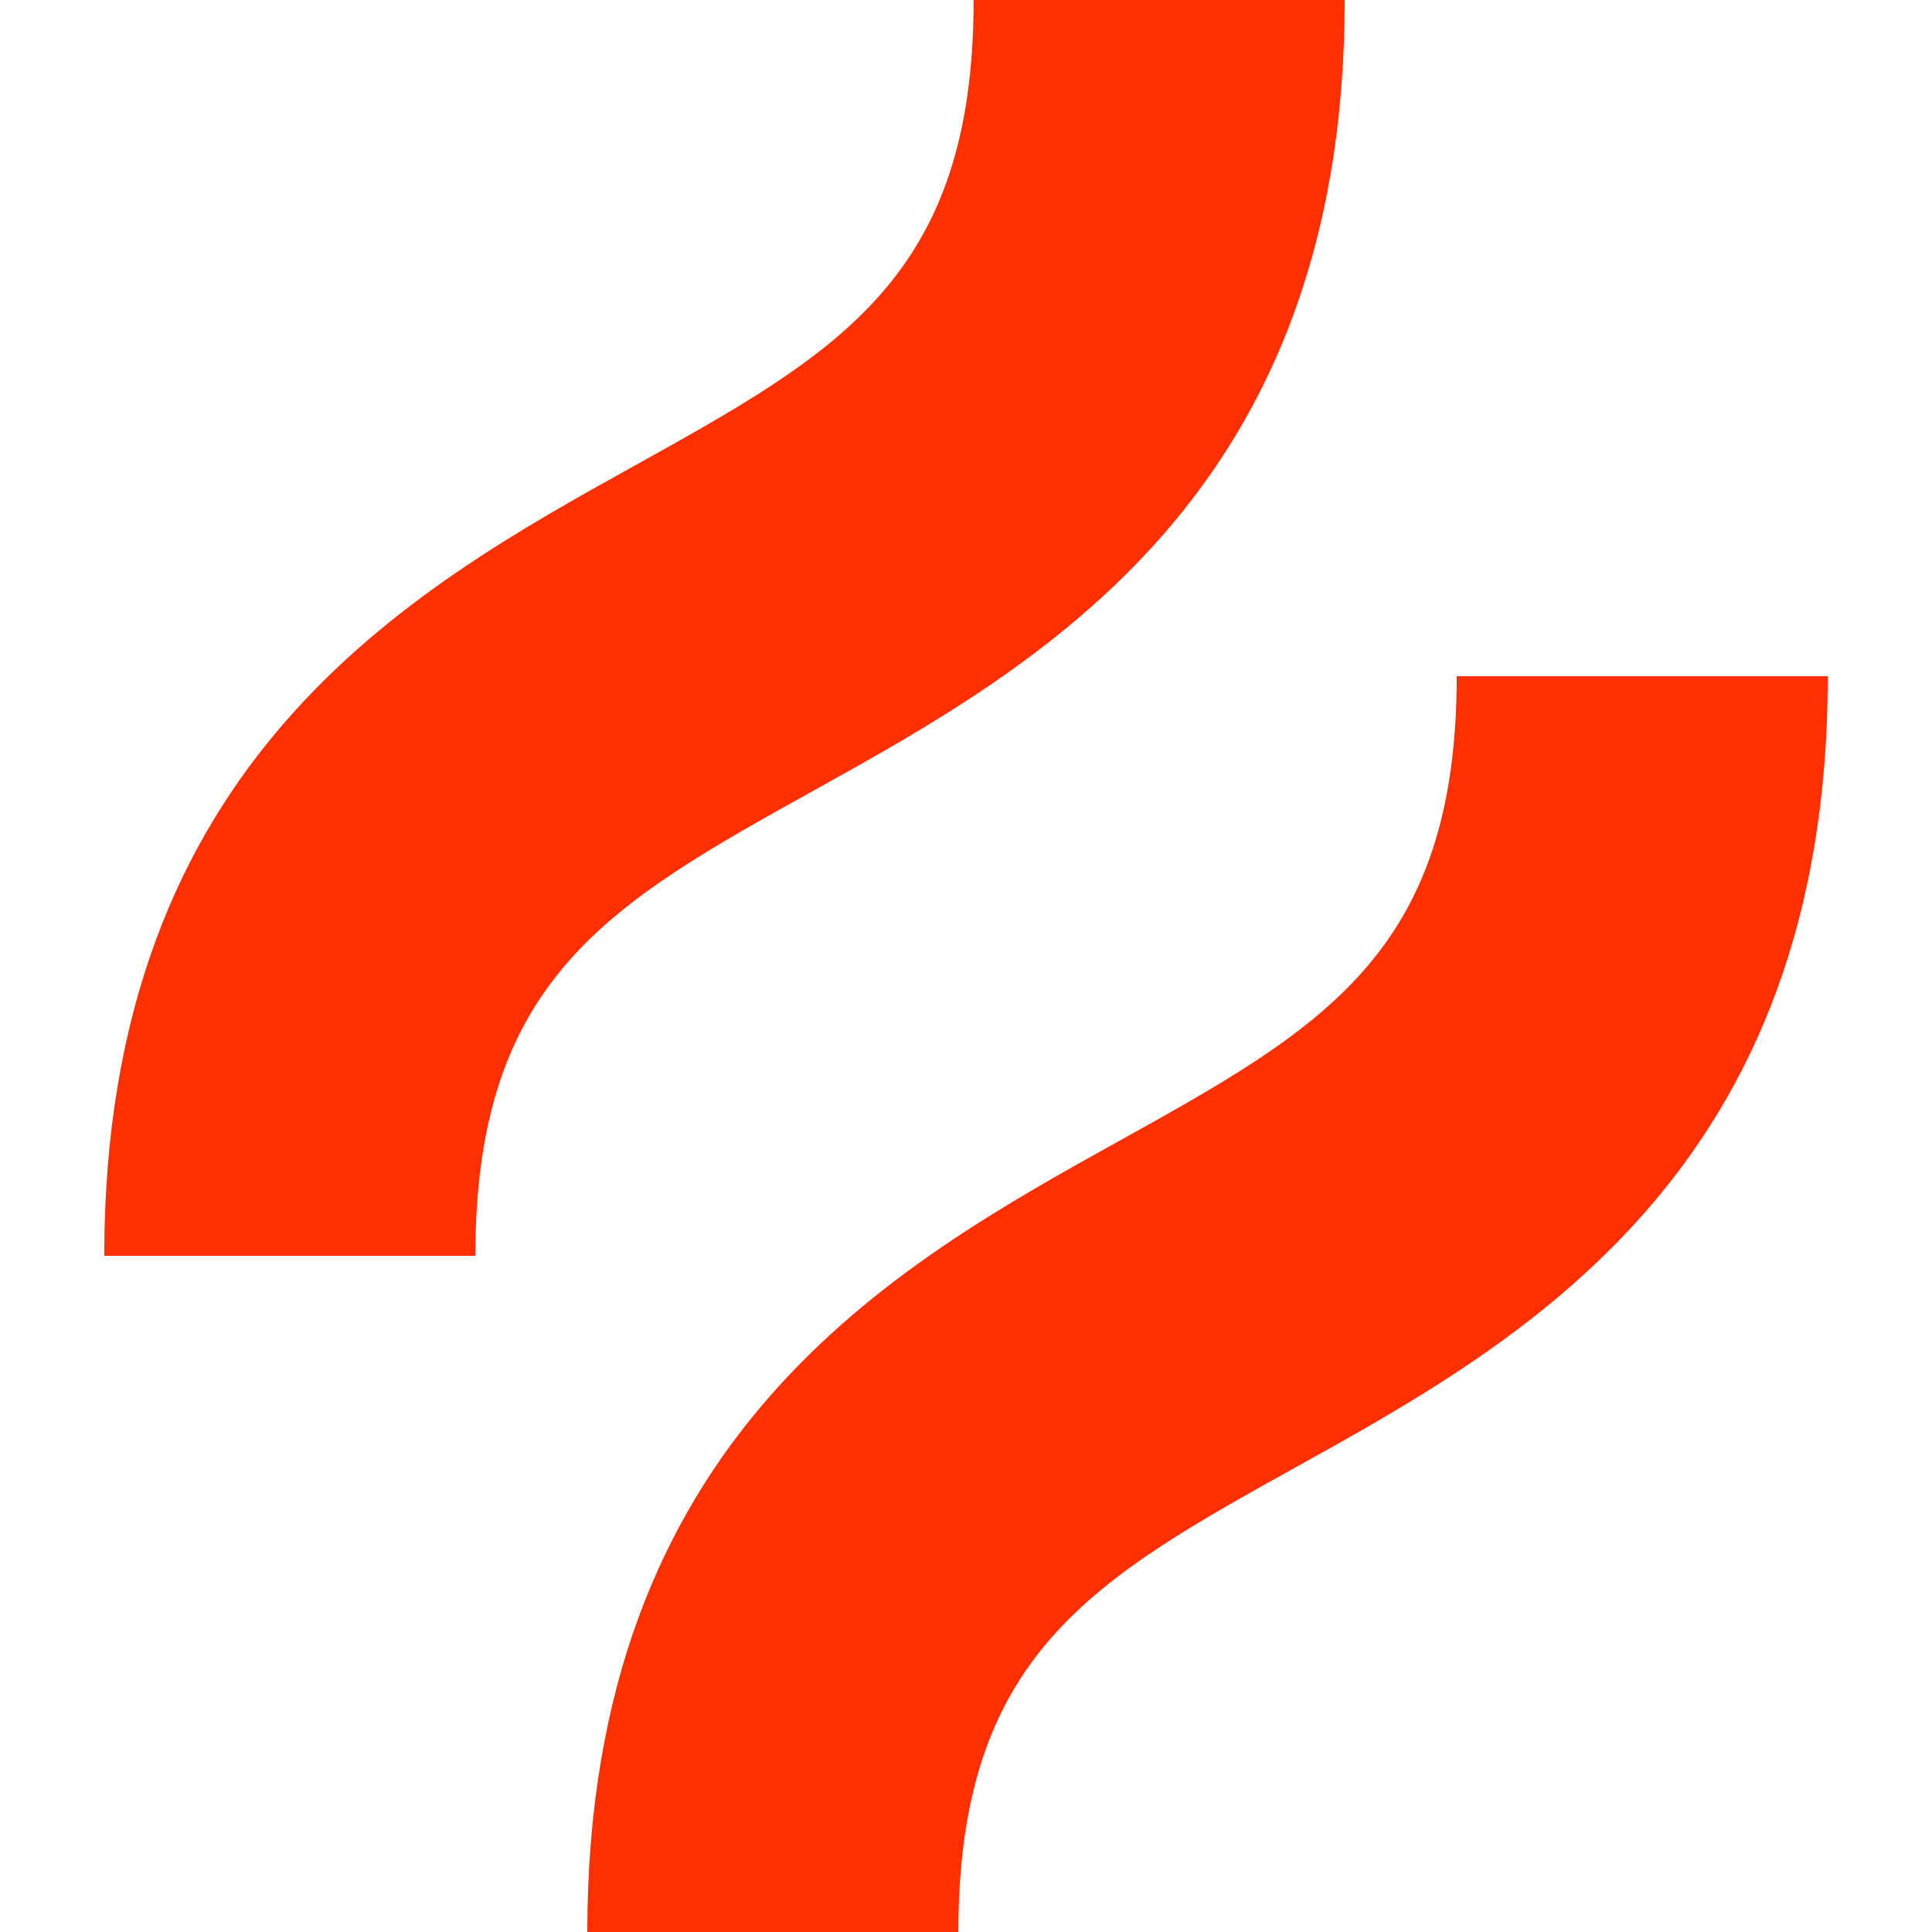 <svg xmlns="http://www.w3.org/2000/svg" xmlns:xlink="http://www.w3.org/1999/xlink" viewBox="0 0 48 48"><path d="M 20.238 19.628 C 25.798 16.54 33.408 12.31 33.408 0 L 24.19 0 C 24.19 6.888 20.838 8.75 15.762 11.572 C 10.2 14.66 2.59 18.888 2.59 31.2 L 11.81 31.2 C 11.81 24.312 15.162 22.448 20.238 19.628 Z M 36.192 16.8 C 36.192 23.688 32.838 25.552 27.762 28.37 C 22.206 31.458 14.592 35.69 14.592 48 L 23.81 48 C 23.81 41.112 27.162 39.248 32.238 36.428 C 37.798 33.34 45.41 29.112 45.41 16.8 Z" fill="rgb(255, 47, 0)"></path></svg>